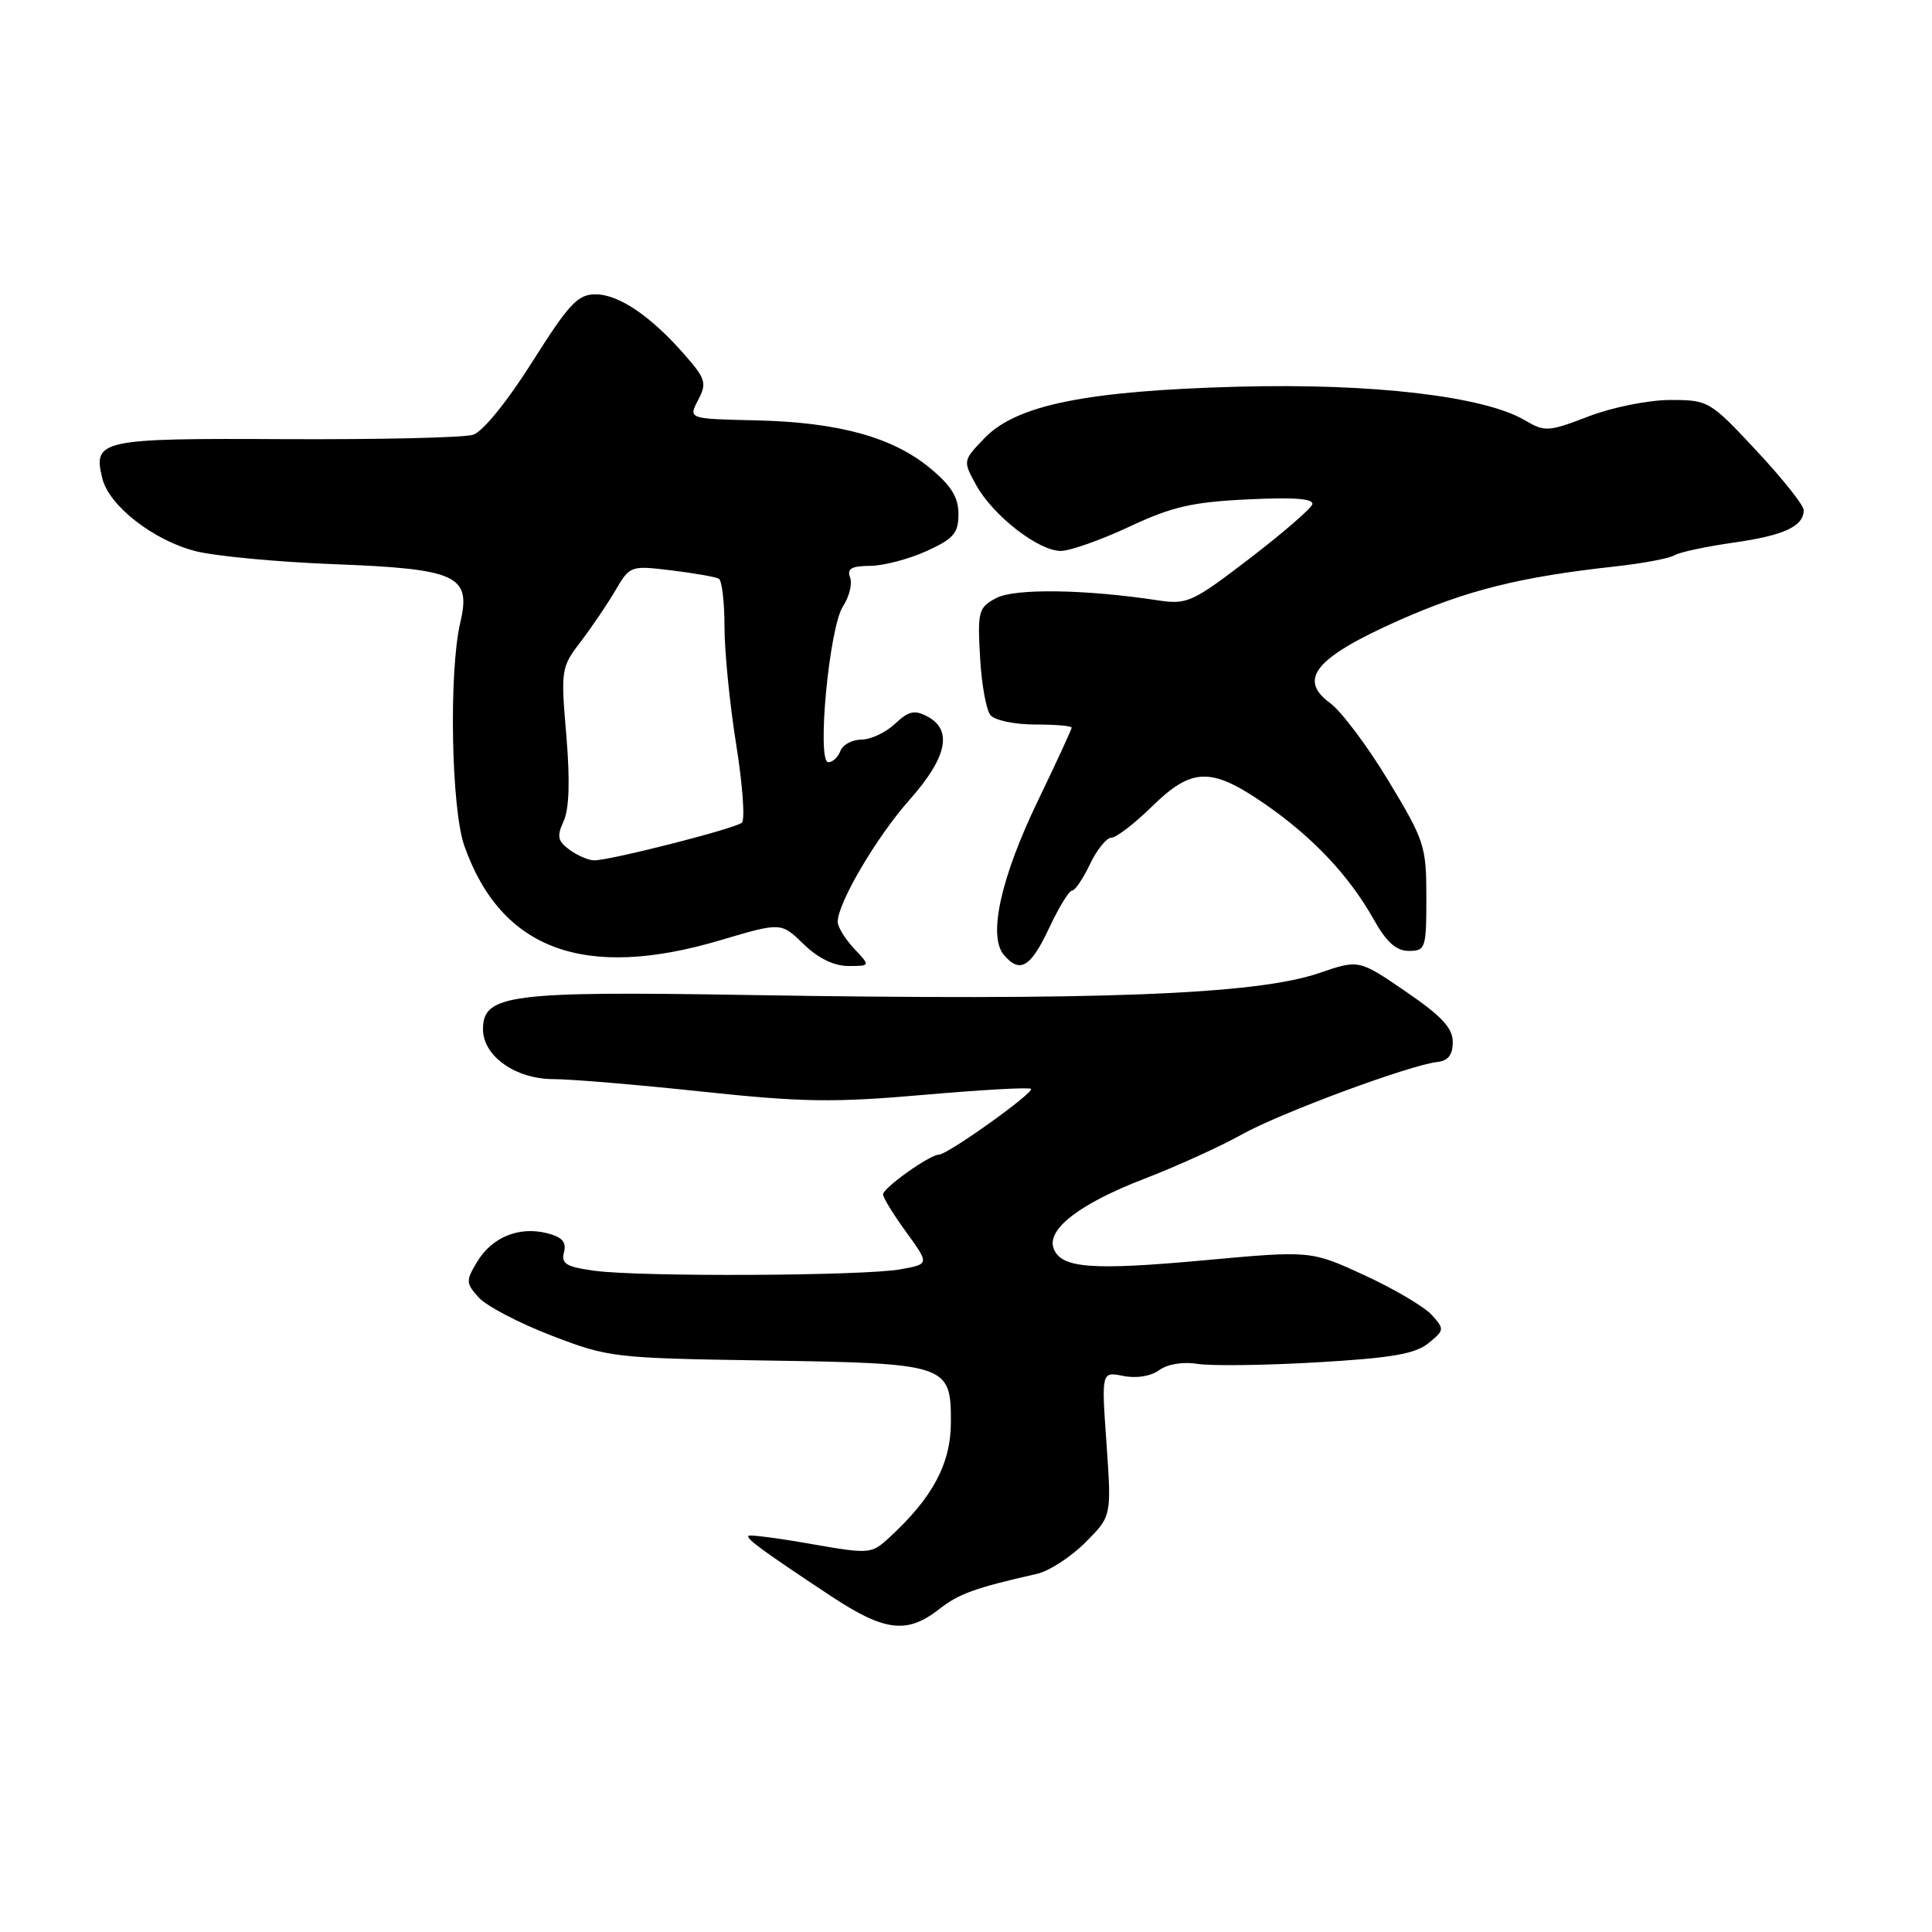 <?xml version="1.0" encoding="UTF-8" standalone="no"?>
<!DOCTYPE svg PUBLIC "-//W3C//DTD SVG 1.1//EN" "http://www.w3.org/Graphics/SVG/1.1/DTD/svg11.dtd" >
<svg xmlns="http://www.w3.org/2000/svg" xmlns:xlink="http://www.w3.org/1999/xlink" version="1.1" viewBox="0 0 256 256">
 <g >
 <path fill="currentColor"
d=" M 124.50 213.18 C 127.03 211.19 129.24 210.39 137.41 208.54 C 139.01 208.18 141.89 206.31 143.80 204.40 C 147.29 200.91 147.29 200.91 146.62 191.32 C 145.94 181.74 145.94 181.74 148.85 182.32 C 150.58 182.67 152.50 182.36 153.60 181.55 C 154.70 180.75 156.76 180.41 158.68 180.72 C 160.45 181.01 167.56 180.92 174.47 180.52 C 184.32 179.95 187.51 179.41 189.26 177.99 C 191.40 176.26 191.42 176.12 189.71 174.23 C 188.73 173.15 184.73 170.79 180.81 168.98 C 173.69 165.70 173.69 165.70 159.51 167.00 C 144.64 168.36 140.62 168.05 139.62 165.45 C 138.64 162.91 143.02 159.52 151.56 156.22 C 155.93 154.54 161.75 151.89 164.50 150.35 C 169.57 147.50 186.84 141.10 190.50 140.71 C 191.89 140.56 192.50 139.76 192.50 138.07 C 192.50 136.22 191.03 134.64 186.28 131.39 C 180.06 127.13 180.06 127.13 174.78 128.94 C 166.45 131.80 145.36 132.61 99.00 131.84 C 67.51 131.32 64.00 131.78 64.00 136.38 C 64.00 139.95 68.33 143.00 73.38 142.99 C 75.65 142.99 84.47 143.73 92.99 144.64 C 106.26 146.05 110.45 146.12 122.33 145.08 C 129.96 144.41 136.38 144.05 136.61 144.28 C 137.09 144.76 125.56 153.00 124.40 153.00 C 123.20 153.00 117.01 157.40 117.01 158.26 C 117.00 158.68 118.38 160.93 120.08 163.26 C 123.15 167.50 123.15 167.50 119.33 168.19 C 114.49 169.07 84.78 169.21 78.76 168.38 C 75.02 167.87 74.33 167.45 74.73 165.93 C 75.08 164.57 74.49 163.91 72.46 163.40 C 68.75 162.47 65.18 163.94 63.22 167.20 C 61.71 169.72 61.72 170.03 63.44 171.93 C 64.45 173.05 68.77 175.31 73.05 176.96 C 80.63 179.88 81.32 179.96 101.16 180.27 C 125.56 180.64 126.00 180.78 126.00 188.39 C 126.00 193.93 123.60 198.44 117.84 203.73 C 115.46 205.92 115.24 205.94 107.45 204.58 C 103.08 203.81 99.36 203.33 99.18 203.50 C 98.81 203.86 101.09 205.52 110.00 211.42 C 117.23 216.21 120.19 216.57 124.50 213.18 Z  M 113.17 125.69 C 111.98 124.41 111.00 122.82 111.00 122.15 C 111.00 119.65 116.15 110.90 120.50 106.00 C 125.48 100.39 126.27 96.75 122.91 94.95 C 121.19 94.03 120.41 94.20 118.59 95.91 C 117.37 97.06 115.37 98.00 114.15 98.00 C 112.93 98.00 111.68 98.67 111.36 99.50 C 111.05 100.33 110.33 101.00 109.76 101.00 C 108.19 101.00 109.87 83.13 111.70 80.34 C 112.54 79.06 112.96 77.34 112.64 76.51 C 112.20 75.36 112.83 74.99 115.28 74.98 C 117.05 74.97 120.41 74.09 122.75 73.03 C 126.37 71.39 127.00 70.65 127.00 68.12 C 127.00 65.90 126.05 64.36 123.25 62.04 C 118.28 57.92 111.10 55.95 100.18 55.70 C 91.20 55.50 91.20 55.50 92.50 53.02 C 93.68 50.76 93.52 50.21 90.73 47.02 C 86.25 41.89 81.99 39.00 78.90 39.00 C 76.56 39.00 75.38 40.27 70.53 47.95 C 67.21 53.21 63.98 57.19 62.69 57.61 C 61.49 57.99 50.30 58.25 37.84 58.19 C 13.23 58.06 12.28 58.27 13.57 63.43 C 14.47 67.03 20.31 71.58 25.87 73.02 C 28.42 73.68 36.62 74.46 44.10 74.75 C 60.61 75.38 62.46 76.23 60.99 82.50 C 59.46 88.99 59.79 107.15 61.52 112.06 C 66.39 125.87 77.45 129.94 95.50 124.57 C 103.50 122.20 103.50 122.20 106.48 125.10 C 108.40 126.97 110.51 128.00 112.41 128.00 C 115.35 128.00 115.35 128.00 113.17 125.69 Z  M 139.00 123.00 C 140.29 120.25 141.66 118.00 142.06 118.00 C 142.45 118.00 143.52 116.42 144.43 114.50 C 145.35 112.58 146.62 111.00 147.26 111.00 C 147.90 111.00 150.32 109.14 152.63 106.88 C 157.92 101.68 160.47 101.62 167.54 106.49 C 173.90 110.87 178.75 116.00 182.02 121.82 C 183.72 124.85 185.01 126.00 186.68 126.00 C 188.89 126.00 189.00 125.66 189.00 118.89 C 189.00 112.12 188.76 111.38 183.97 103.45 C 181.20 98.87 177.73 94.24 176.25 93.16 C 171.91 90.00 174.32 87.11 185.35 82.21 C 194.43 78.18 201.43 76.44 214.08 75.05 C 217.70 74.65 221.21 73.99 221.87 73.58 C 222.53 73.17 226.06 72.42 229.71 71.90 C 236.39 70.95 239.00 69.74 239.00 67.59 C 239.00 66.95 236.18 63.40 232.73 59.71 C 226.57 53.11 226.38 53.00 221.32 53.00 C 218.45 53.00 213.67 53.96 210.51 55.17 C 205.16 57.22 204.69 57.25 202.06 55.69 C 196.64 52.49 181.81 50.76 164.00 51.24 C 143.88 51.79 134.64 53.67 130.43 58.08 C 127.58 61.05 127.58 61.06 129.35 64.28 C 131.56 68.30 137.59 73.00 140.55 73.00 C 141.77 73.00 145.86 71.56 149.62 69.80 C 155.29 67.14 157.99 66.52 165.36 66.17 C 171.54 65.87 174.14 66.08 173.88 66.84 C 173.67 67.44 169.91 70.69 165.52 74.05 C 158.04 79.78 157.29 80.13 153.52 79.56 C 143.79 78.08 134.46 77.94 132.00 79.25 C 129.66 80.49 129.52 80.99 129.86 87.04 C 130.05 90.59 130.67 94.06 131.23 94.75 C 131.79 95.44 134.43 96.00 137.12 96.00 C 139.81 96.00 142.00 96.18 142.00 96.41 C 142.00 96.64 139.98 101.02 137.50 106.16 C 132.62 116.30 130.91 123.98 132.99 126.49 C 135.11 129.05 136.56 128.21 139.00 123.00 Z  M 75.48 112.61 C 73.89 111.45 73.76 110.82 74.69 108.79 C 75.43 107.16 75.54 103.39 75.04 97.43 C 74.30 88.74 74.35 88.41 76.96 85.00 C 78.43 83.08 80.50 80.02 81.56 78.21 C 83.46 74.96 83.55 74.92 88.99 75.58 C 92.02 75.95 94.84 76.45 95.25 76.68 C 95.66 76.92 96.00 79.80 96.00 83.07 C 96.00 86.34 96.70 93.36 97.55 98.66 C 98.40 103.96 98.74 108.62 98.30 109.01 C 97.43 109.79 80.90 114.00 78.73 114.00 C 77.99 114.00 76.53 113.37 75.48 112.61 Z "/>
</g>
</svg>